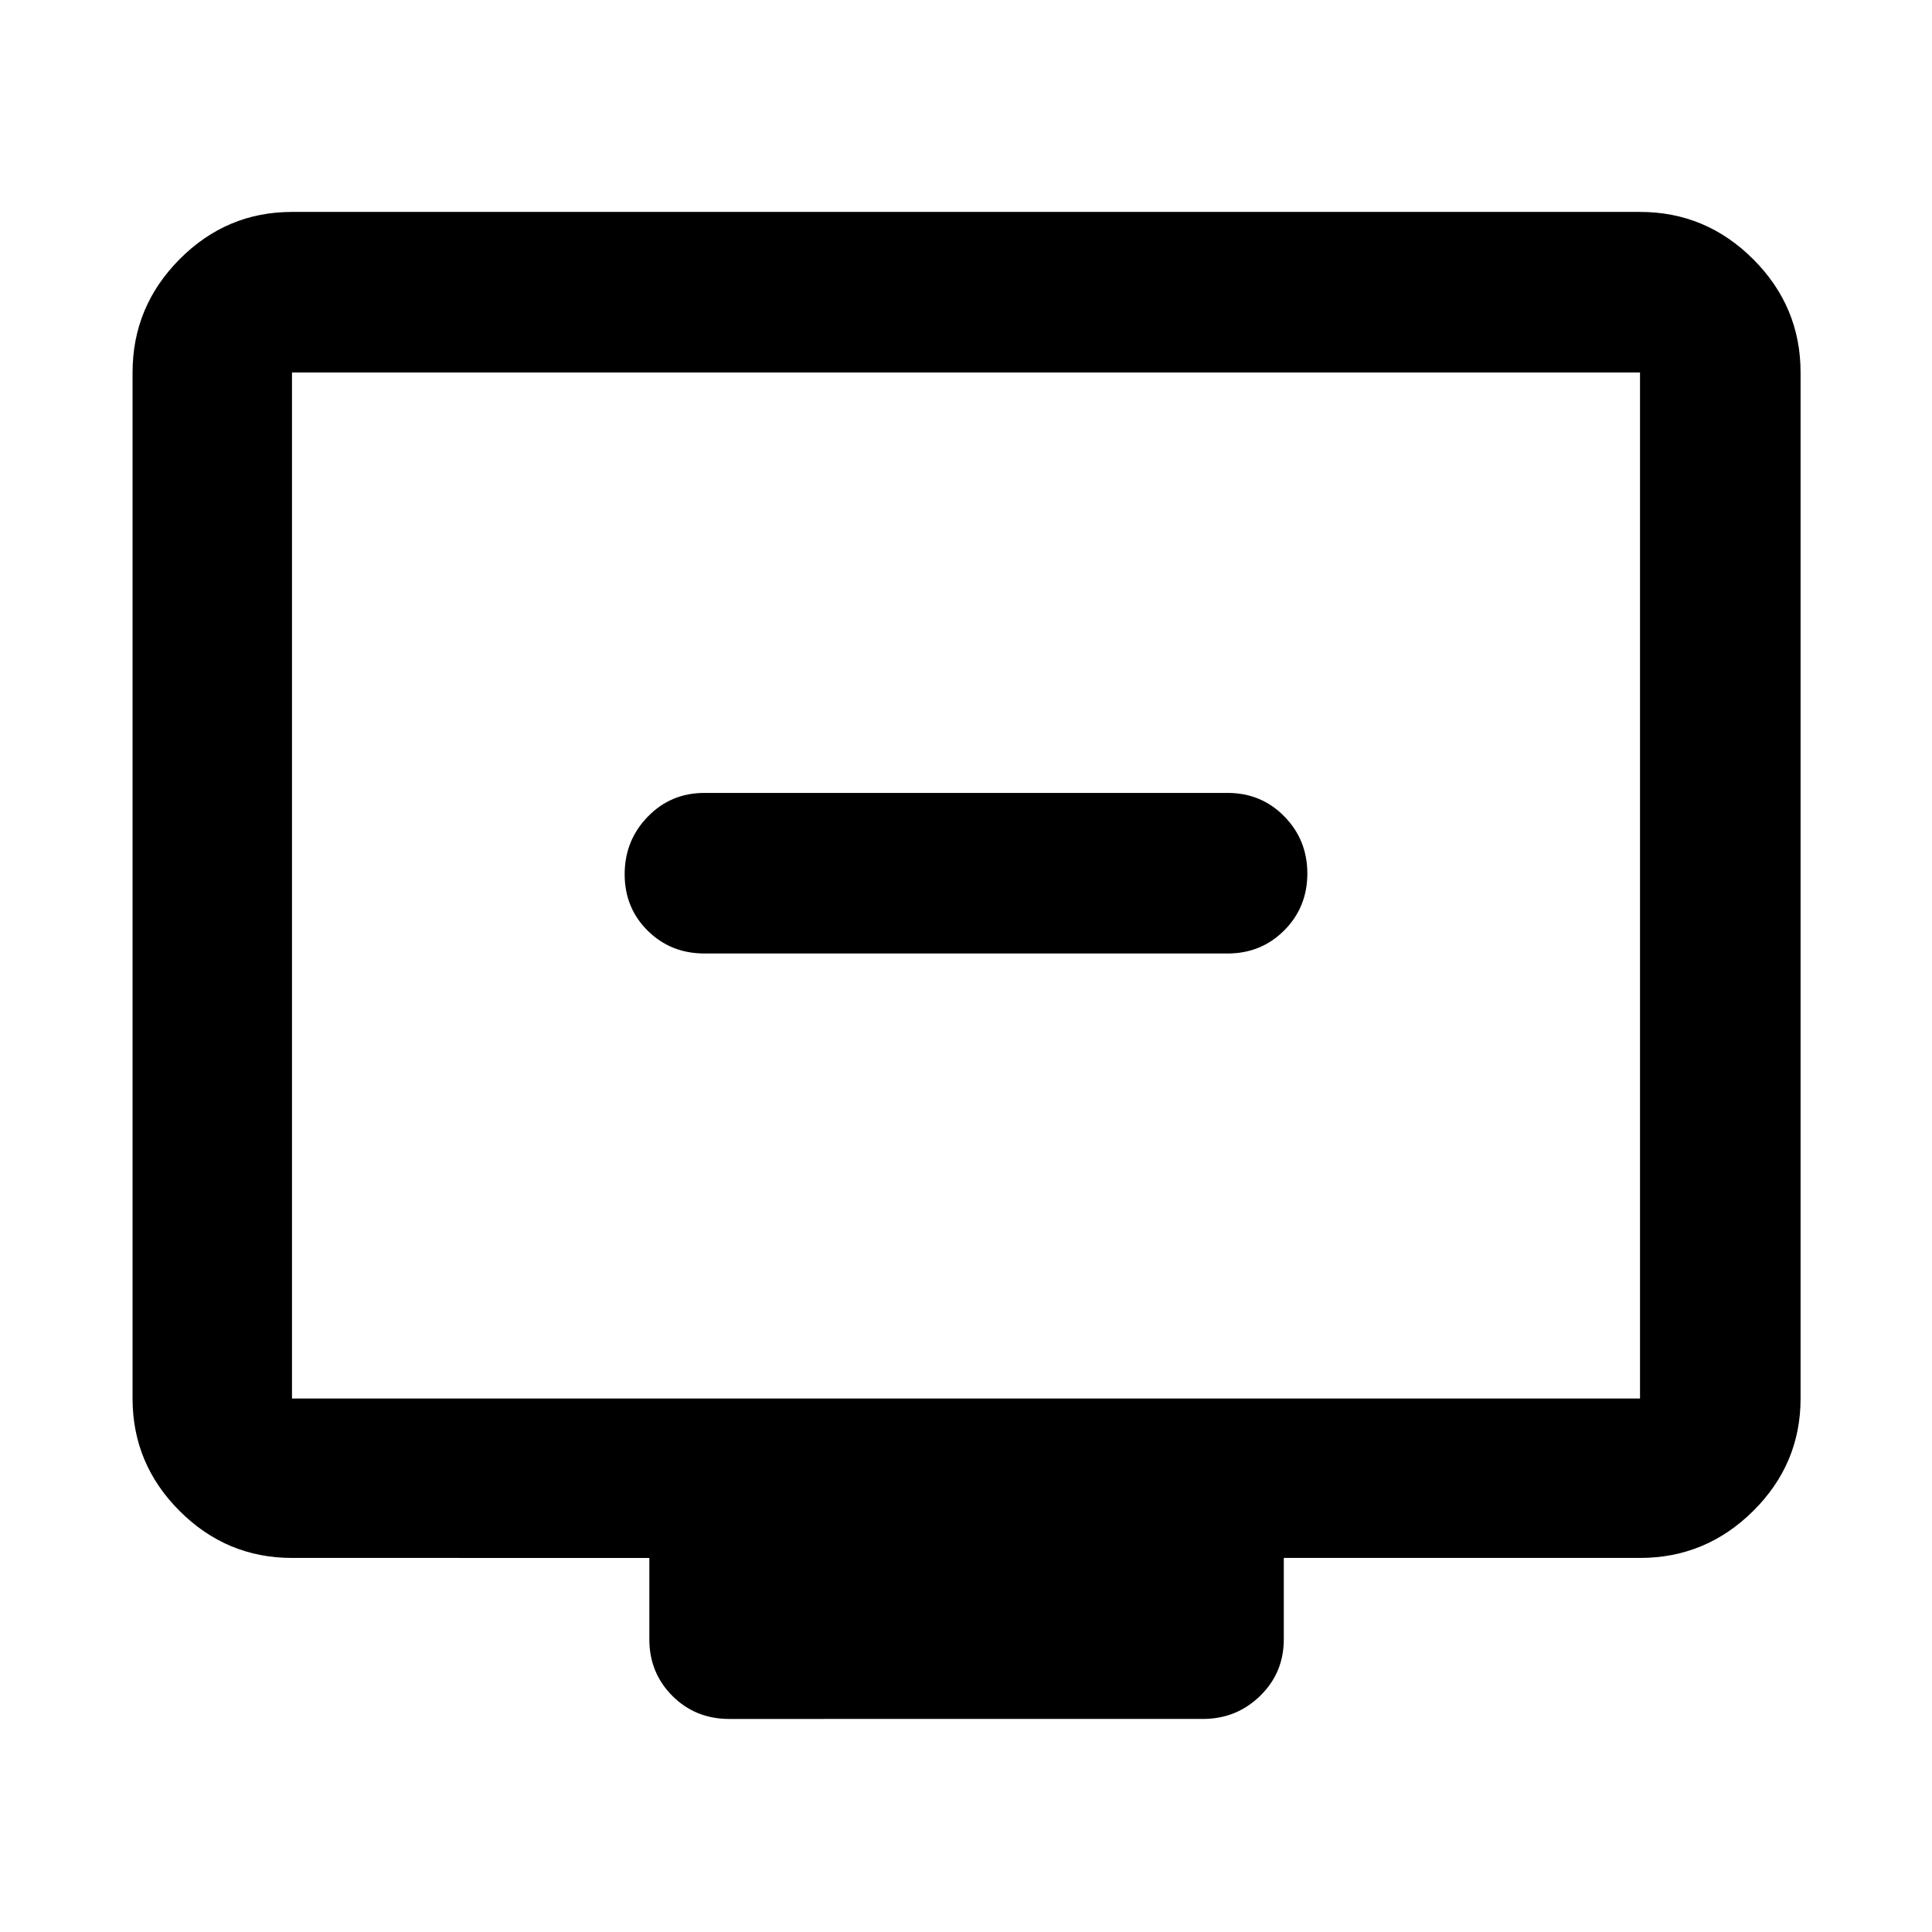 <svg xmlns="http://www.w3.org/2000/svg" width="48" height="48" viewBox="0 -960 960 960"><path d="M350-486.217h260q16.707 0 28.158-11.502 11.451-11.501 11.451-28.233t-11.451-28.39Q626.707-566.001 610-566.001H350q-16.707 0-28.158 11.834t-11.451 28.566q0 16.731 11.451 28.058 11.451 11.326 28.158 11.326ZM145.087-185.869q-32.507 0-55.862-23.356-23.356-23.355-23.356-55.862v-509.826q0-32.74 23.356-56.262 23.355-23.521 55.862-23.521h669.826q32.74 0 56.262 23.521 23.521 23.522 23.521 56.262v509.826q0 32.507-23.521 55.862-23.522 23.356-56.262 23.356h-177v40.391q0 16.707-11.769 28.158t-28.405 11.451H362.261q-16.707 0-28.158-11.451t-11.451-28.158v-40.391H145.087Zm0-79.218h669.826v-509.826H145.087v509.826Zm0 0v-509.826 509.826Z"/></svg>